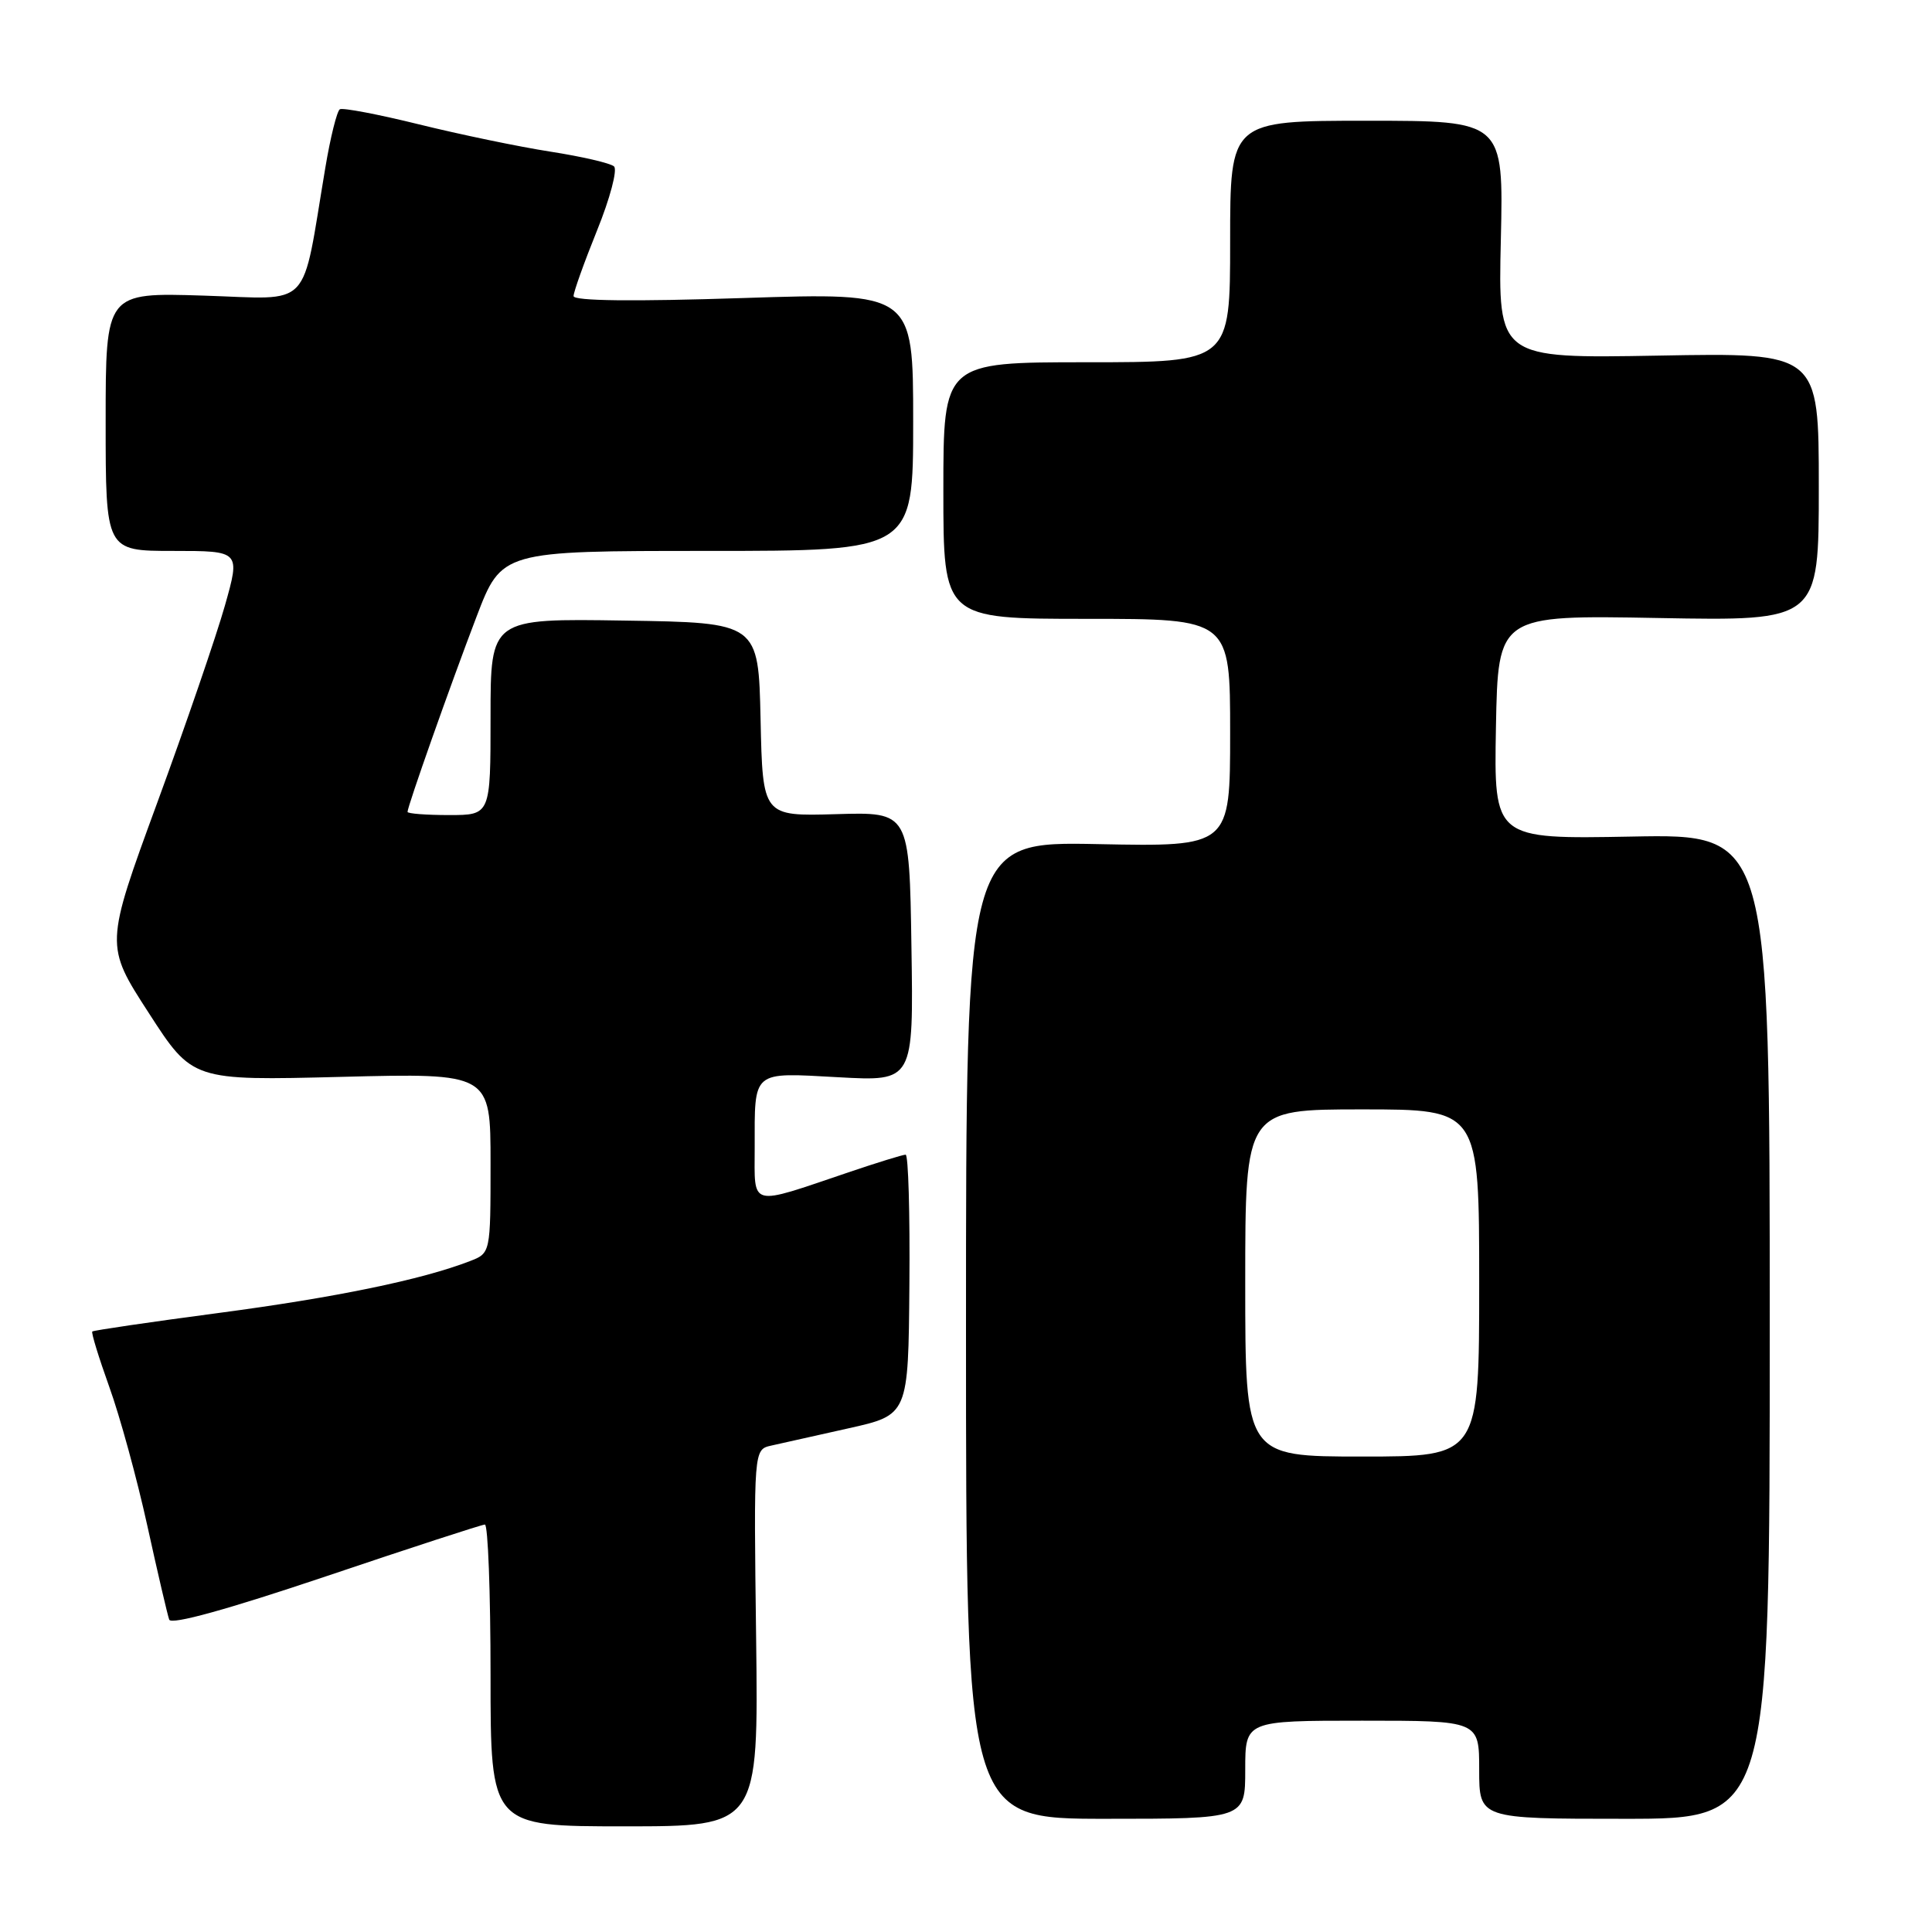 <?xml version="1.0" encoding="UTF-8" standalone="no"?>
<!DOCTYPE svg PUBLIC "-//W3C//DTD SVG 1.1//EN" "http://www.w3.org/Graphics/SVG/1.1/DTD/svg11.dtd" >
<svg xmlns="http://www.w3.org/2000/svg" xmlns:xlink="http://www.w3.org/1999/xlink" version="1.1" viewBox="0 0 256 256">
 <g >
 <path fill="currentColor"
d=" M 100.19 217.04 C 99.87 192.07 99.87 192.07 102.19 191.55 C 103.46 191.27 108.07 190.24 112.43 189.26 C 120.36 187.49 120.36 187.49 120.50 170.24 C 120.58 160.76 120.36 153.00 120.00 153.00 C 119.64 153.00 116.23 154.05 112.43 155.34 C 99.12 159.84 100.00 160.07 100.00 152.10 C 100.00 141.72 99.54 142.11 111.09 142.74 C 121.05 143.29 121.05 143.29 120.77 125.44 C 120.50 107.59 120.50 107.59 110.78 107.88 C 101.06 108.16 101.06 108.16 100.78 95.33 C 100.50 82.50 100.50 82.50 82.75 82.23 C 65.00 81.95 65.00 81.95 65.00 94.98 C 65.00 108.00 65.00 108.00 59.50 108.00 C 56.48 108.00 54.00 107.81 54.00 107.58 C 54.00 106.85 59.63 90.91 63.13 81.75 C 66.47 73.00 66.47 73.00 93.73 73.00 C 121.00 73.00 121.00 73.00 121.00 55.88 C 121.00 38.76 121.00 38.76 98.50 39.49 C 83.85 39.97 76.00 39.88 76.00 39.23 C 76.00 38.69 77.40 34.78 79.11 30.54 C 80.83 26.30 81.84 22.48 81.36 22.05 C 80.89 21.62 77.08 20.74 72.91 20.09 C 68.73 19.44 60.91 17.81 55.52 16.48 C 50.13 15.15 45.41 14.25 45.03 14.48 C 44.65 14.72 43.78 18.19 43.11 22.21 C 39.88 41.39 41.57 39.62 26.97 39.17 C 14.00 38.76 14.00 38.76 14.00 55.88 C 14.00 73.00 14.00 73.00 22.92 73.00 C 31.85 73.00 31.85 73.00 29.80 80.25 C 28.67 84.24 24.64 96.00 20.83 106.38 C 13.91 125.26 13.91 125.26 19.71 134.22 C 25.50 143.19 25.50 143.19 45.25 142.69 C 65.00 142.19 65.00 142.19 65.00 154.12 C 65.00 166.05 65.00 166.05 62.25 167.11 C 55.89 169.57 44.49 171.92 29.01 173.97 C 19.94 175.17 12.39 176.28 12.23 176.43 C 12.07 176.59 13.09 179.89 14.48 183.77 C 15.88 187.64 18.15 195.92 19.52 202.16 C 20.89 208.40 22.20 214.00 22.42 214.61 C 22.69 215.33 30.15 213.26 43.17 208.88 C 54.35 205.11 63.84 202.02 64.25 202.01 C 64.66 202.01 65.00 211.00 65.00 222.00 C 65.00 242.00 65.00 242.00 82.75 242.00 C 100.50 242.00 100.50 242.00 100.19 217.04 Z  M 165.00 234.50 C 165.00 228.00 165.00 228.00 180.50 228.00 C 196.00 228.00 196.00 228.00 196.00 234.50 C 196.00 241.00 196.00 241.00 215.25 241.00 C 234.50 241.00 234.50 241.00 234.50 175.75 C 234.50 110.50 234.50 110.50 216.22 110.85 C 197.95 111.19 197.95 111.19 198.22 96.35 C 198.50 81.50 198.50 81.50 219.75 81.89 C 241.00 82.28 241.00 82.28 241.00 64.51 C 241.00 46.73 241.00 46.73 219.75 47.12 C 198.50 47.50 198.50 47.50 198.87 31.75 C 199.23 16.00 199.23 16.00 181.12 16.00 C 163.00 16.00 163.00 16.00 163.00 32.00 C 163.00 48.00 163.00 48.00 144.00 48.00 C 125.00 48.00 125.00 48.00 125.00 65.00 C 125.00 82.00 125.00 82.00 144.00 82.00 C 163.00 82.00 163.00 82.00 163.00 97.10 C 163.00 112.20 163.00 112.20 145.50 111.85 C 128.00 111.50 128.00 111.50 128.00 176.25 C 128.00 241.00 128.00 241.00 146.50 241.00 C 165.00 241.00 165.00 241.00 165.00 234.50 Z  M 165.00 170.00 C 165.00 147.00 165.00 147.00 180.50 147.00 C 196.00 147.00 196.00 147.00 196.00 170.00 C 196.00 193.00 196.00 193.00 180.50 193.00 C 165.00 193.00 165.00 193.00 165.00 170.00 Z "/>
</g>
</svg>